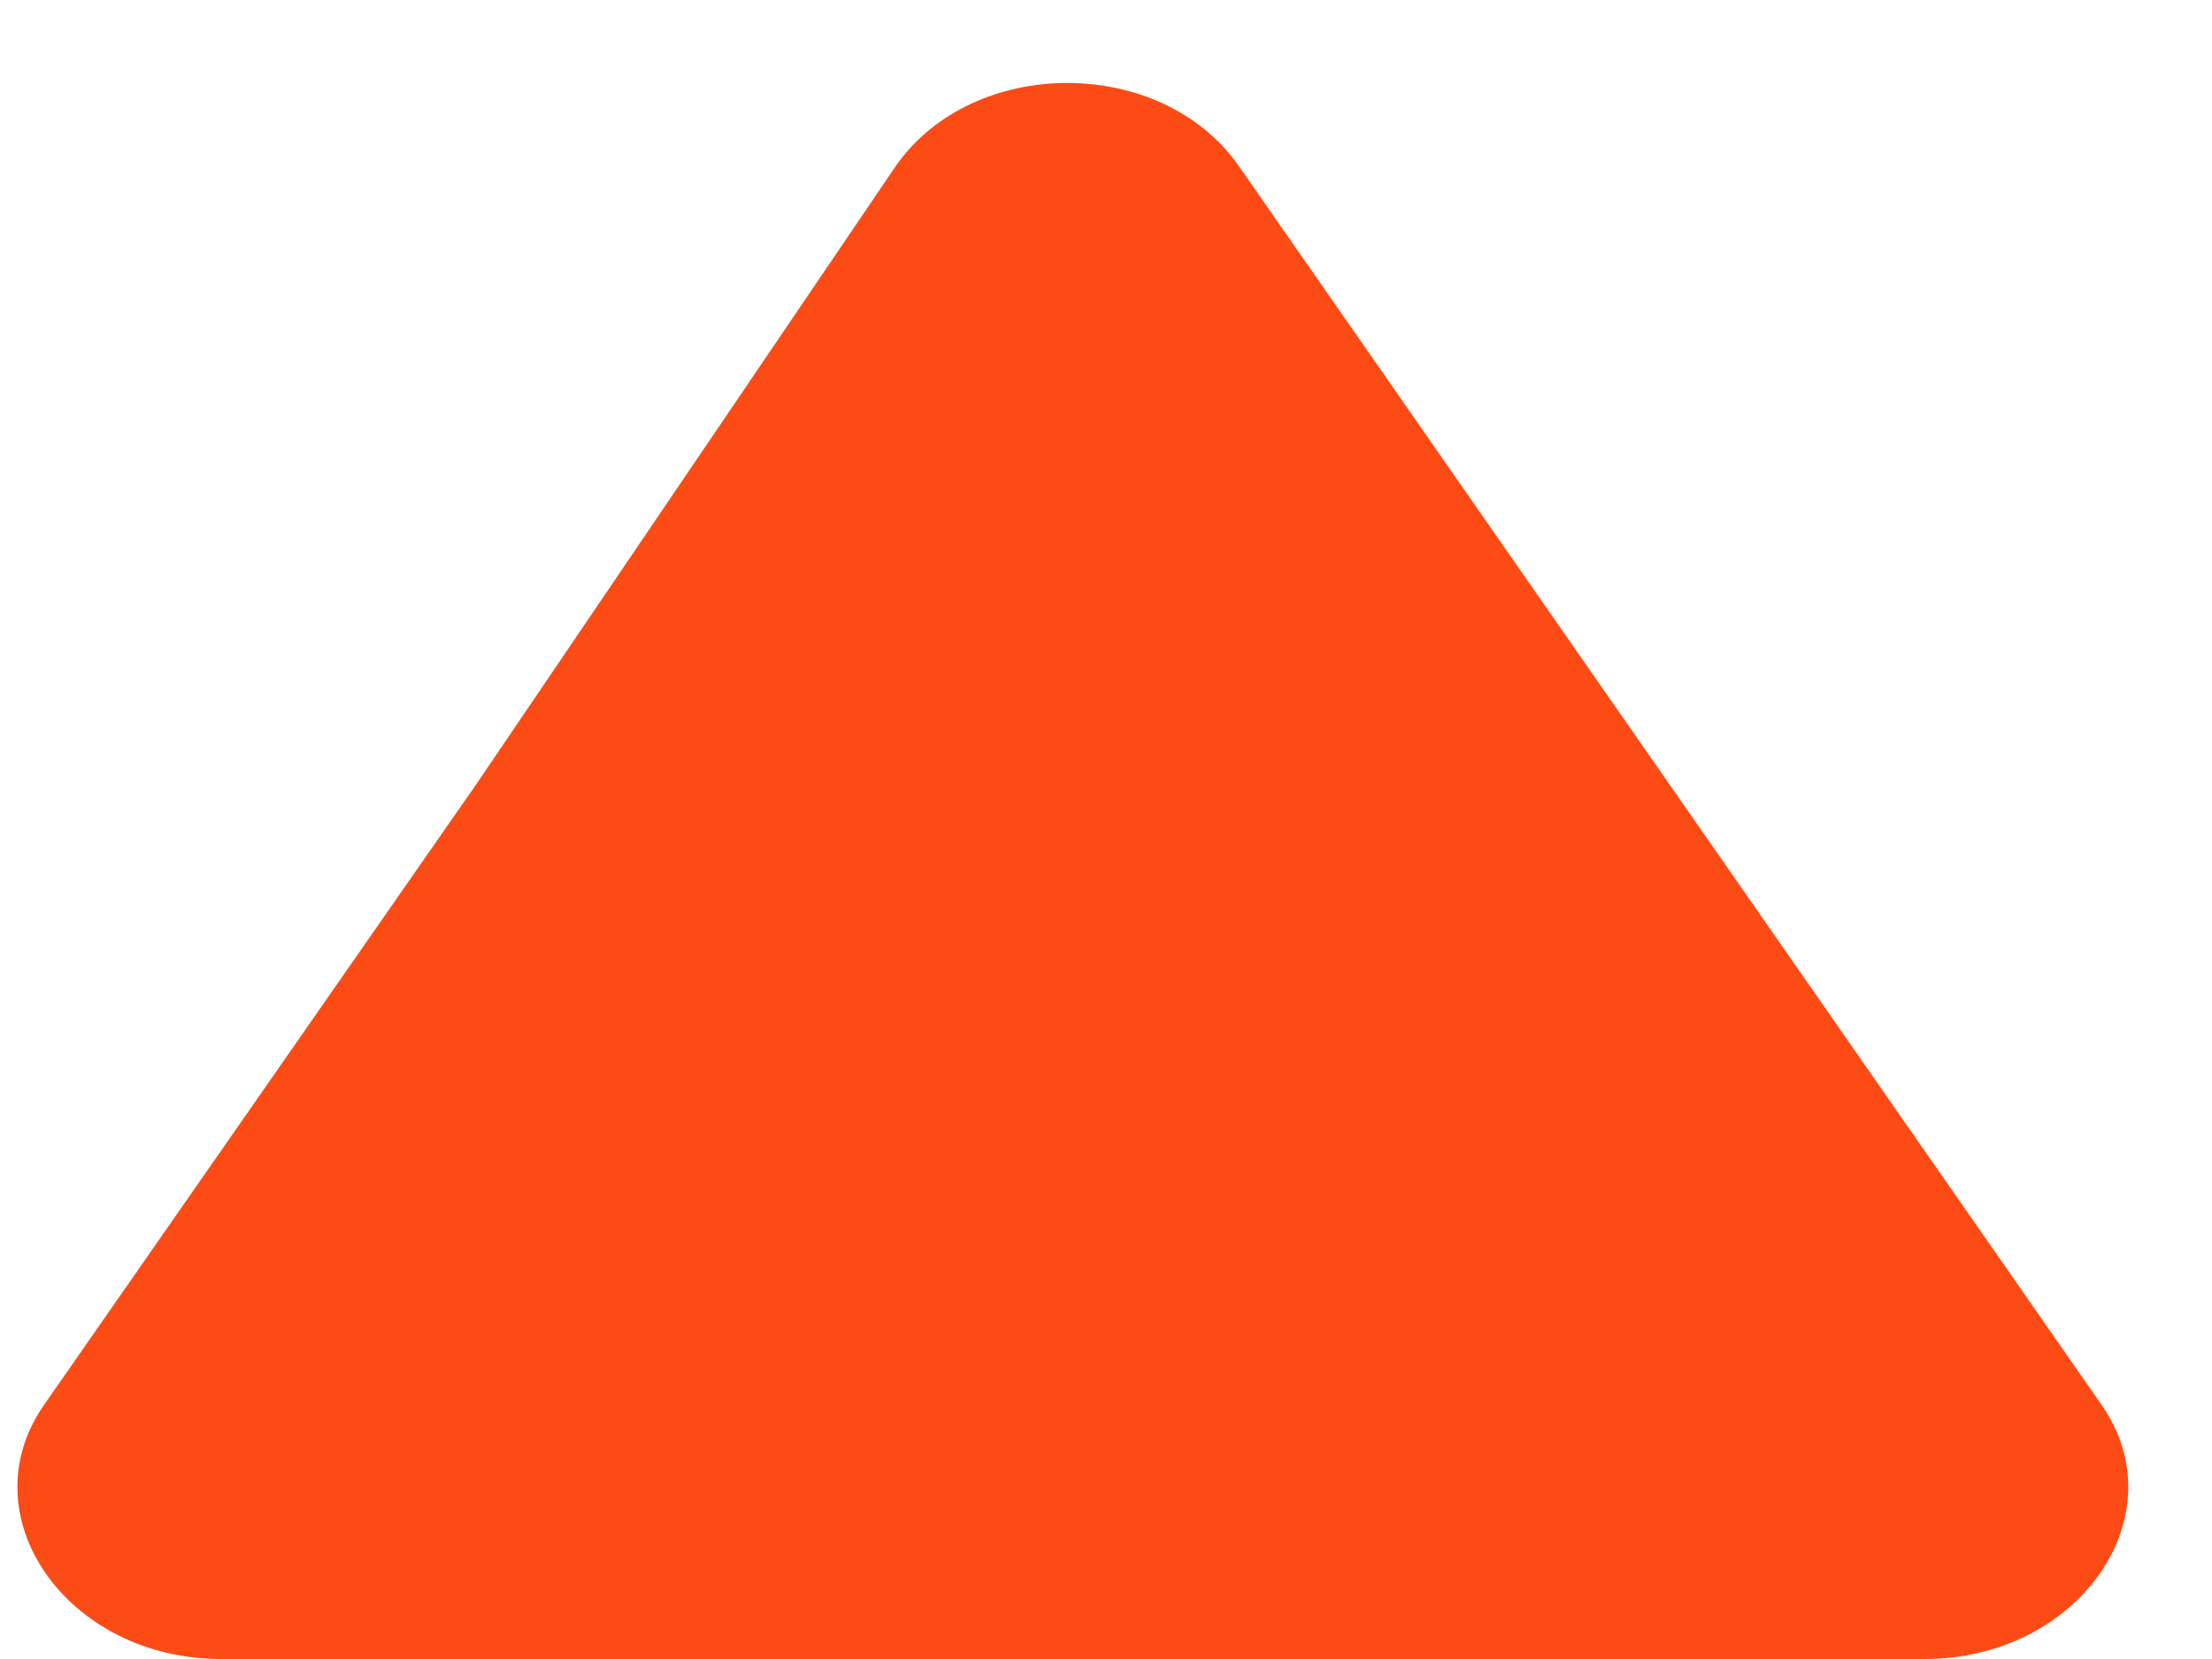 <svg width="20" height="15" viewBox="0 0 20 15" fill="none" xmlns="http://www.w3.org/2000/svg">
<path d="M8.1 1.5C8.8 0.5 10.5 0.5 11.2 1.5L15.1 7.1L19 12.7C19.7 13.7 18.8 15 17.4 15H9.7H2C0.6 15 -0.3 13.7 0.4 12.7L4.3 7.1L8.1 1.5Z" fill="#FC4B15"/>
</svg>
